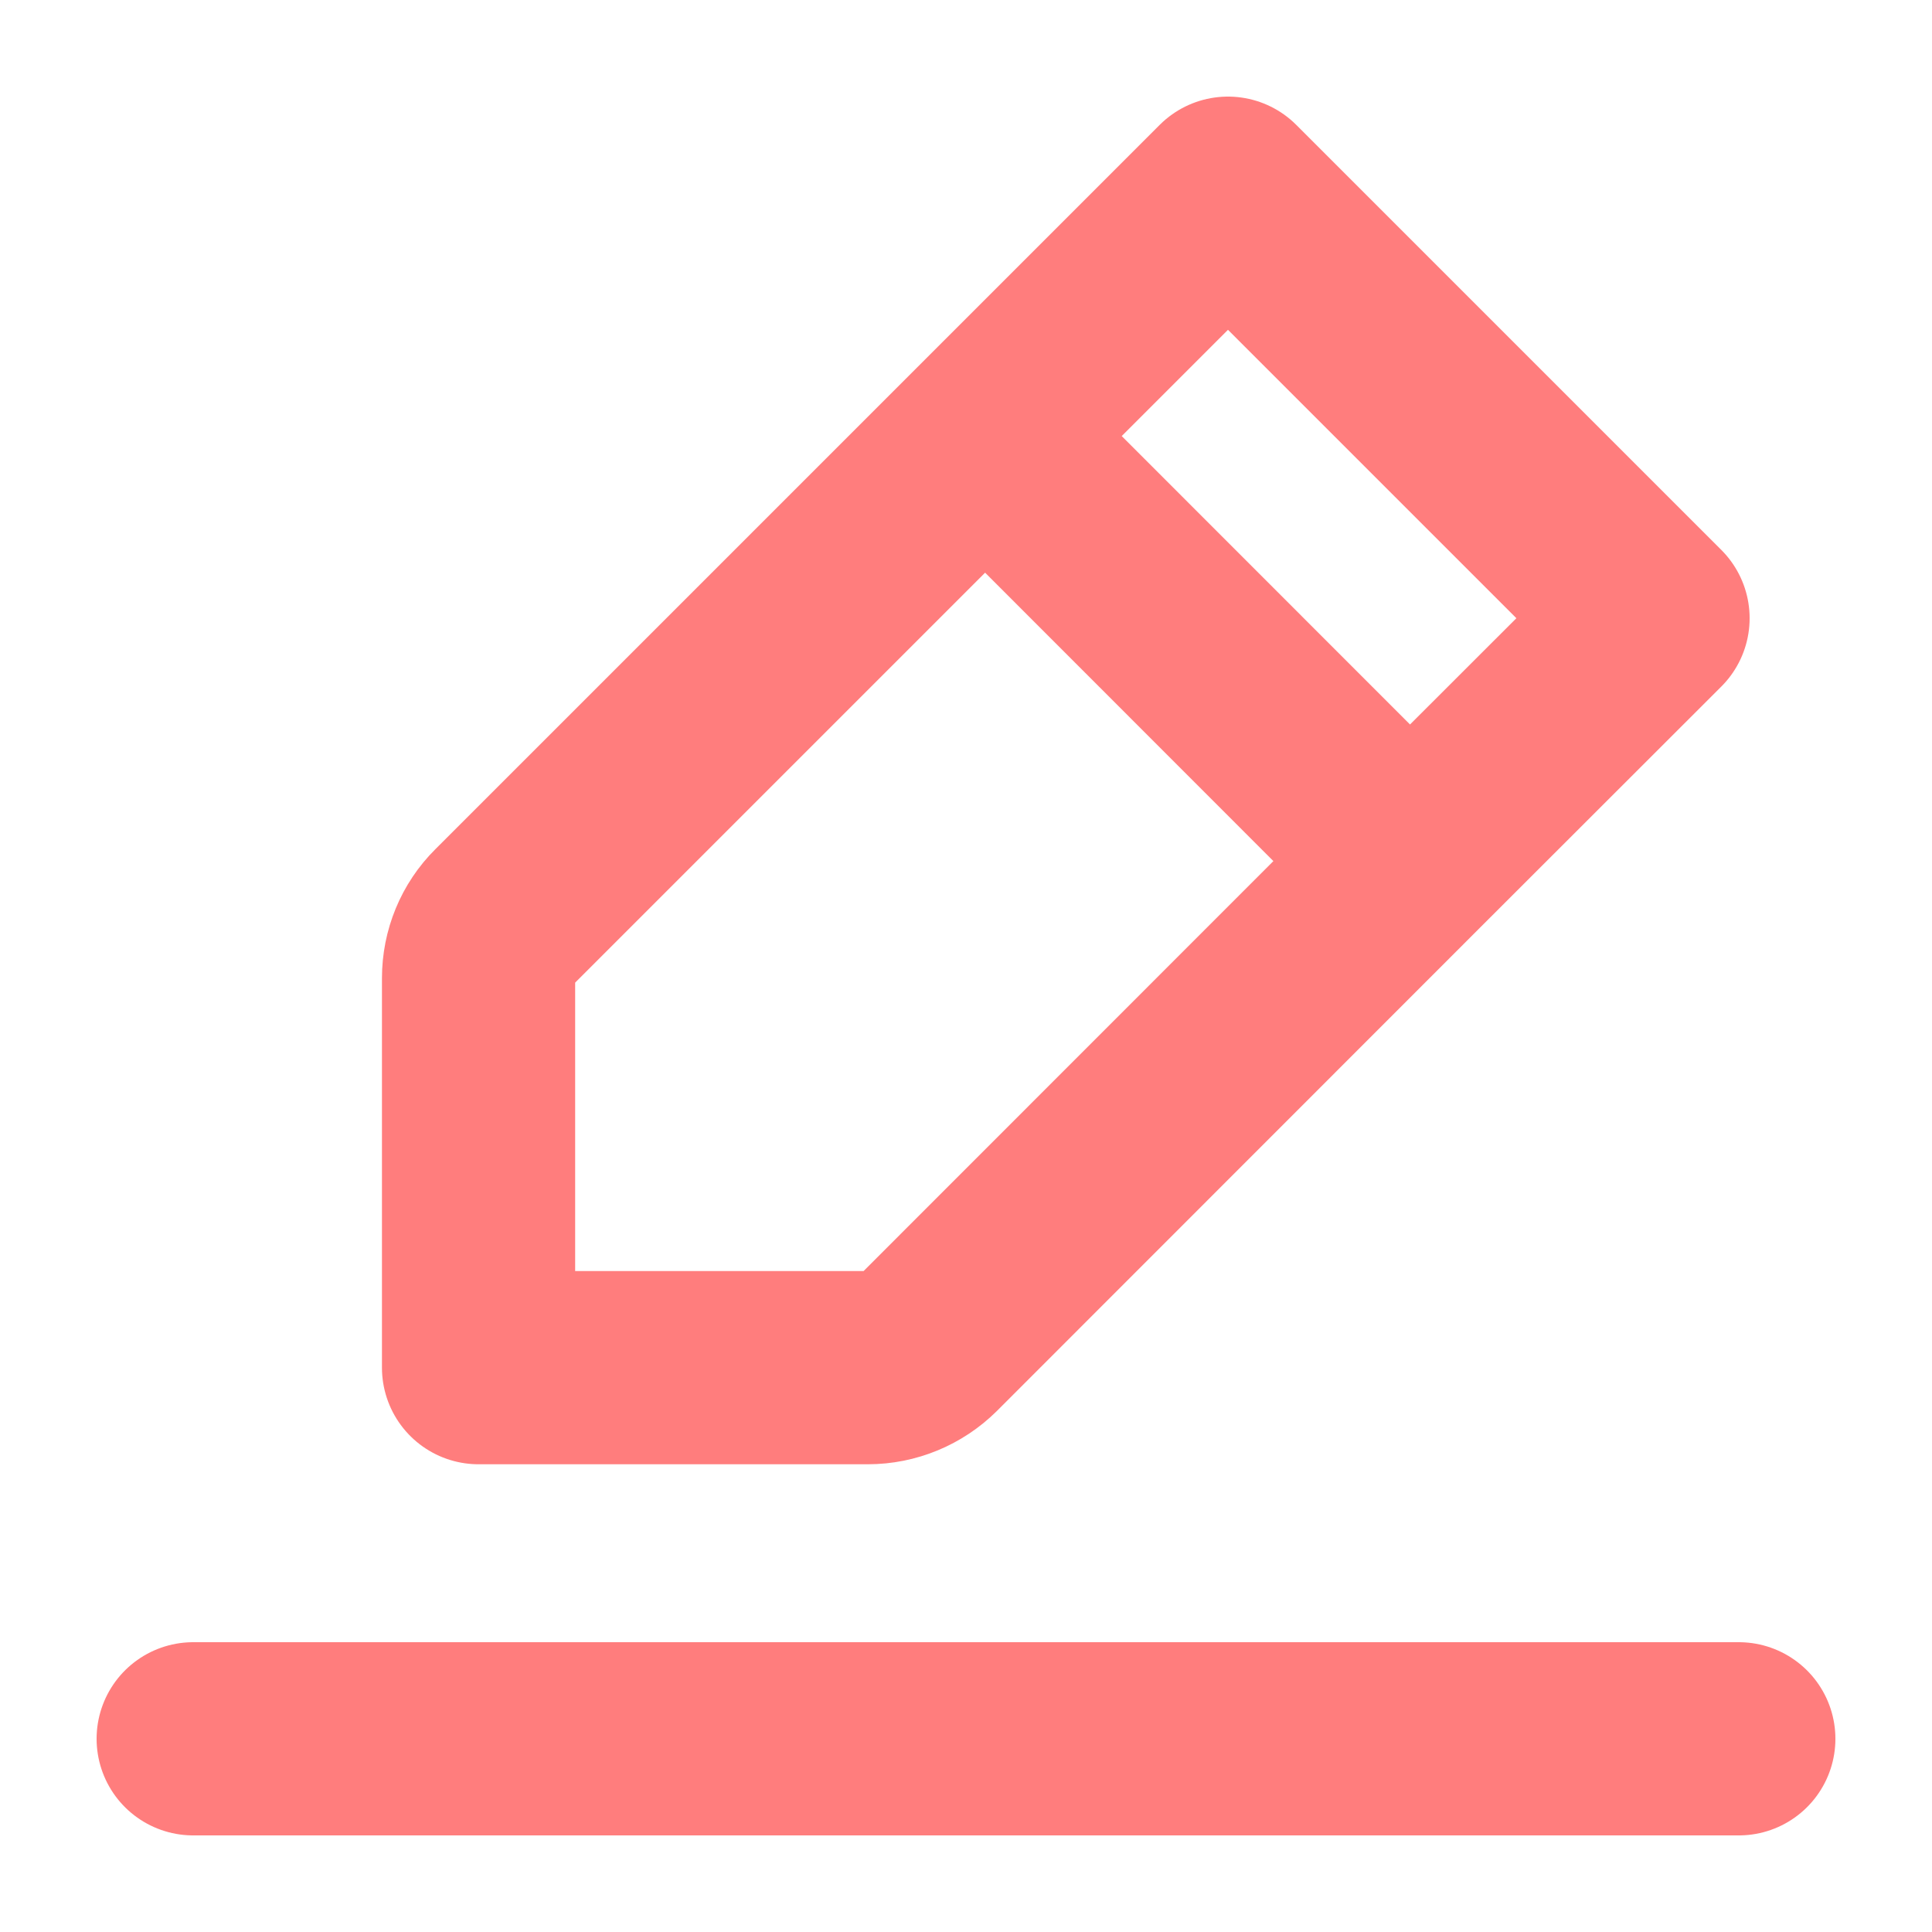 <svg width="10" height="10" viewBox="0 0 10 10" fill="none" xmlns="http://www.w3.org/2000/svg">
<path d="M1 9H5H9" stroke="#FF7D7D" stroke-linecap="round" stroke-linejoin="round"/>
<path d="M5.099 2.257L6.356 1L8.556 3.2L7.298 4.457M5.099 2.257L2.607 4.749C2.523 4.832 2.477 4.945 2.477 5.063V7.079H4.492C4.61 7.079 4.723 7.032 4.807 6.949L7.298 4.457M5.099 2.257L7.298 4.457" stroke="#FF7D7D" stroke-linecap="round" stroke-linejoin="round"/>
</svg>
